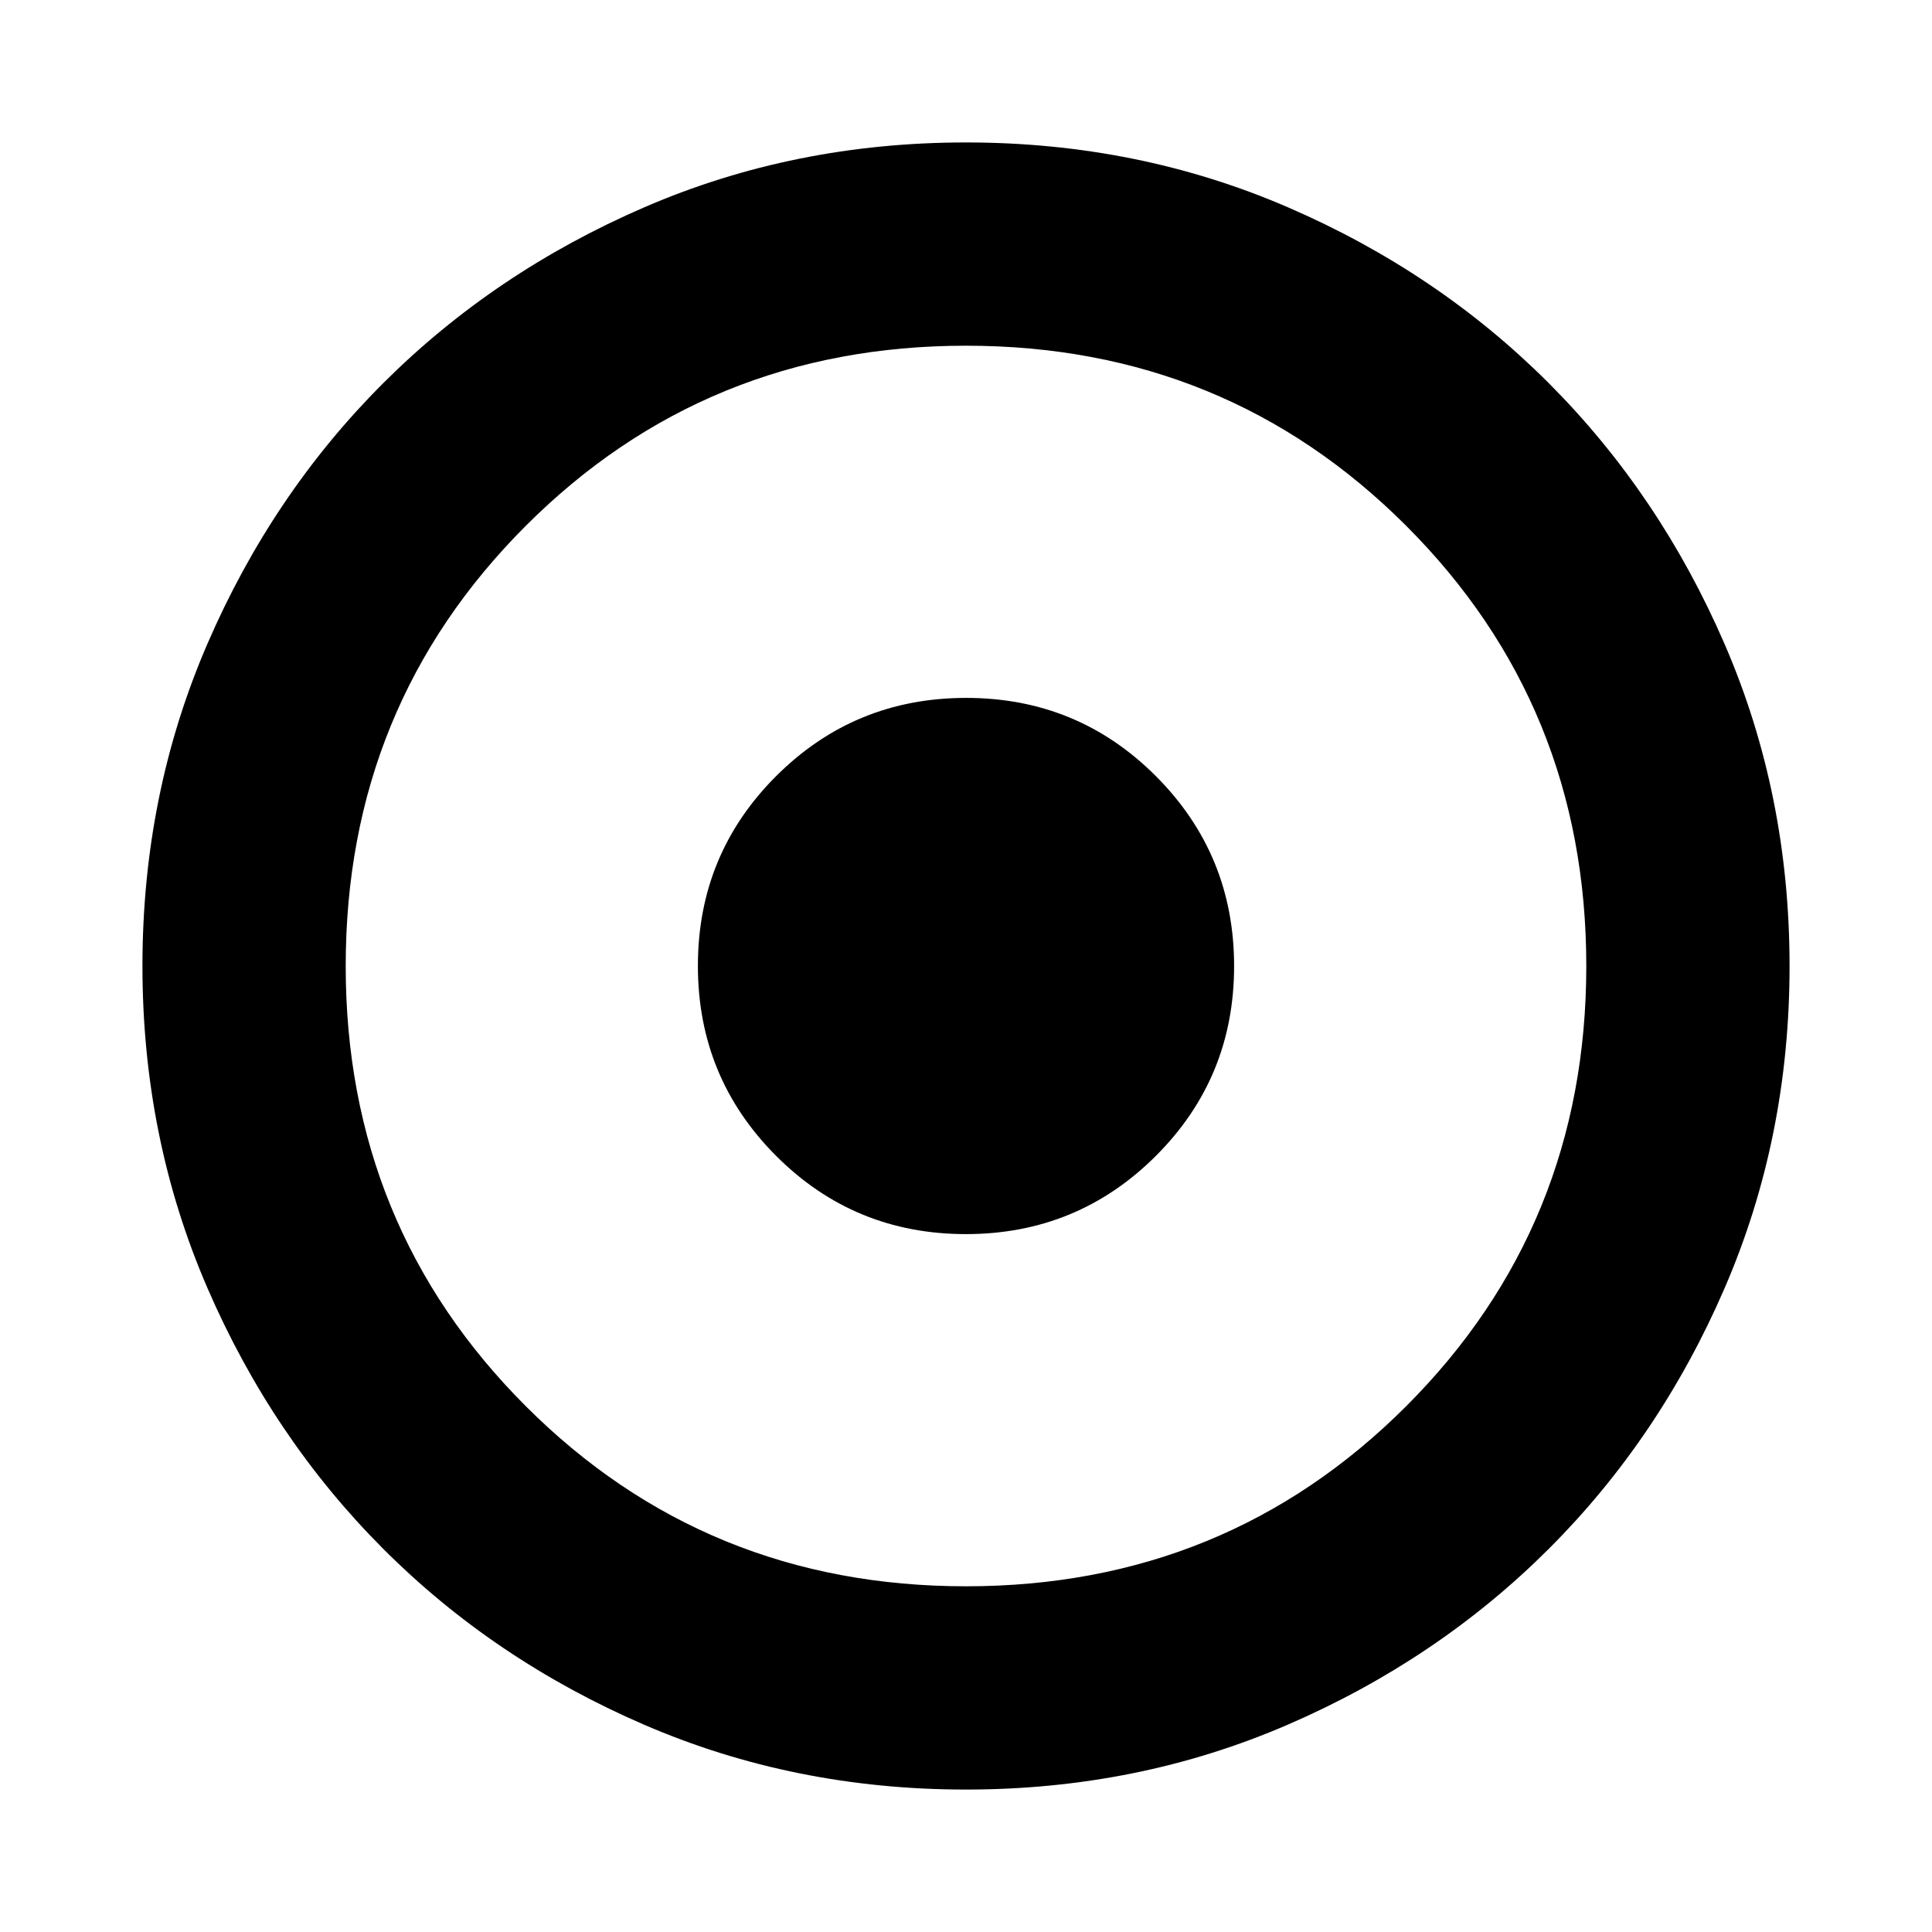 <svg xmlns="http://www.w3.org/2000/svg" height="24" viewBox="0 -960 960 960" width="24"><path d="M479.93-346.78q55.48 0 94.39-38.84 38.9-38.83 38.9-94.31 0-55.48-38.84-94.39-38.83-38.9-94.31-38.9-55.48 0-94.39 38.84-38.9 38.83-38.9 94.31 0 55.48 38.84 94.39 38.83 38.9 94.31 38.9Zm.07 276q-85.43 0-159.97-32.23-74.54-32.22-129.69-87.46-55.14-55.24-87.35-129.71Q70.78-394.65 70.78-480q0-85.43 32.23-159.97 32.22-74.54 87.46-129.69 55.24-55.14 129.71-87.35 74.47-32.21 159.82-32.21 85.43 0 159.97 32.23 74.54 32.22 129.69 87.46 55.14 55.24 87.35 129.71 32.21 74.47 32.21 159.82 0 85.43-32.23 159.97-32.22 74.54-87.46 129.69-55.24 55.14-129.71 87.35Q565.35-70.78 480-70.78Zm0-101q129.24 0 218.73-89.49 89.49-89.49 89.49-218.73t-89.49-218.73Q609.24-788.22 480-788.22t-218.73 89.49Q171.78-609.24 171.78-480t89.49 218.73q89.49 89.49 218.73 89.49ZM480-480Z"/></svg>